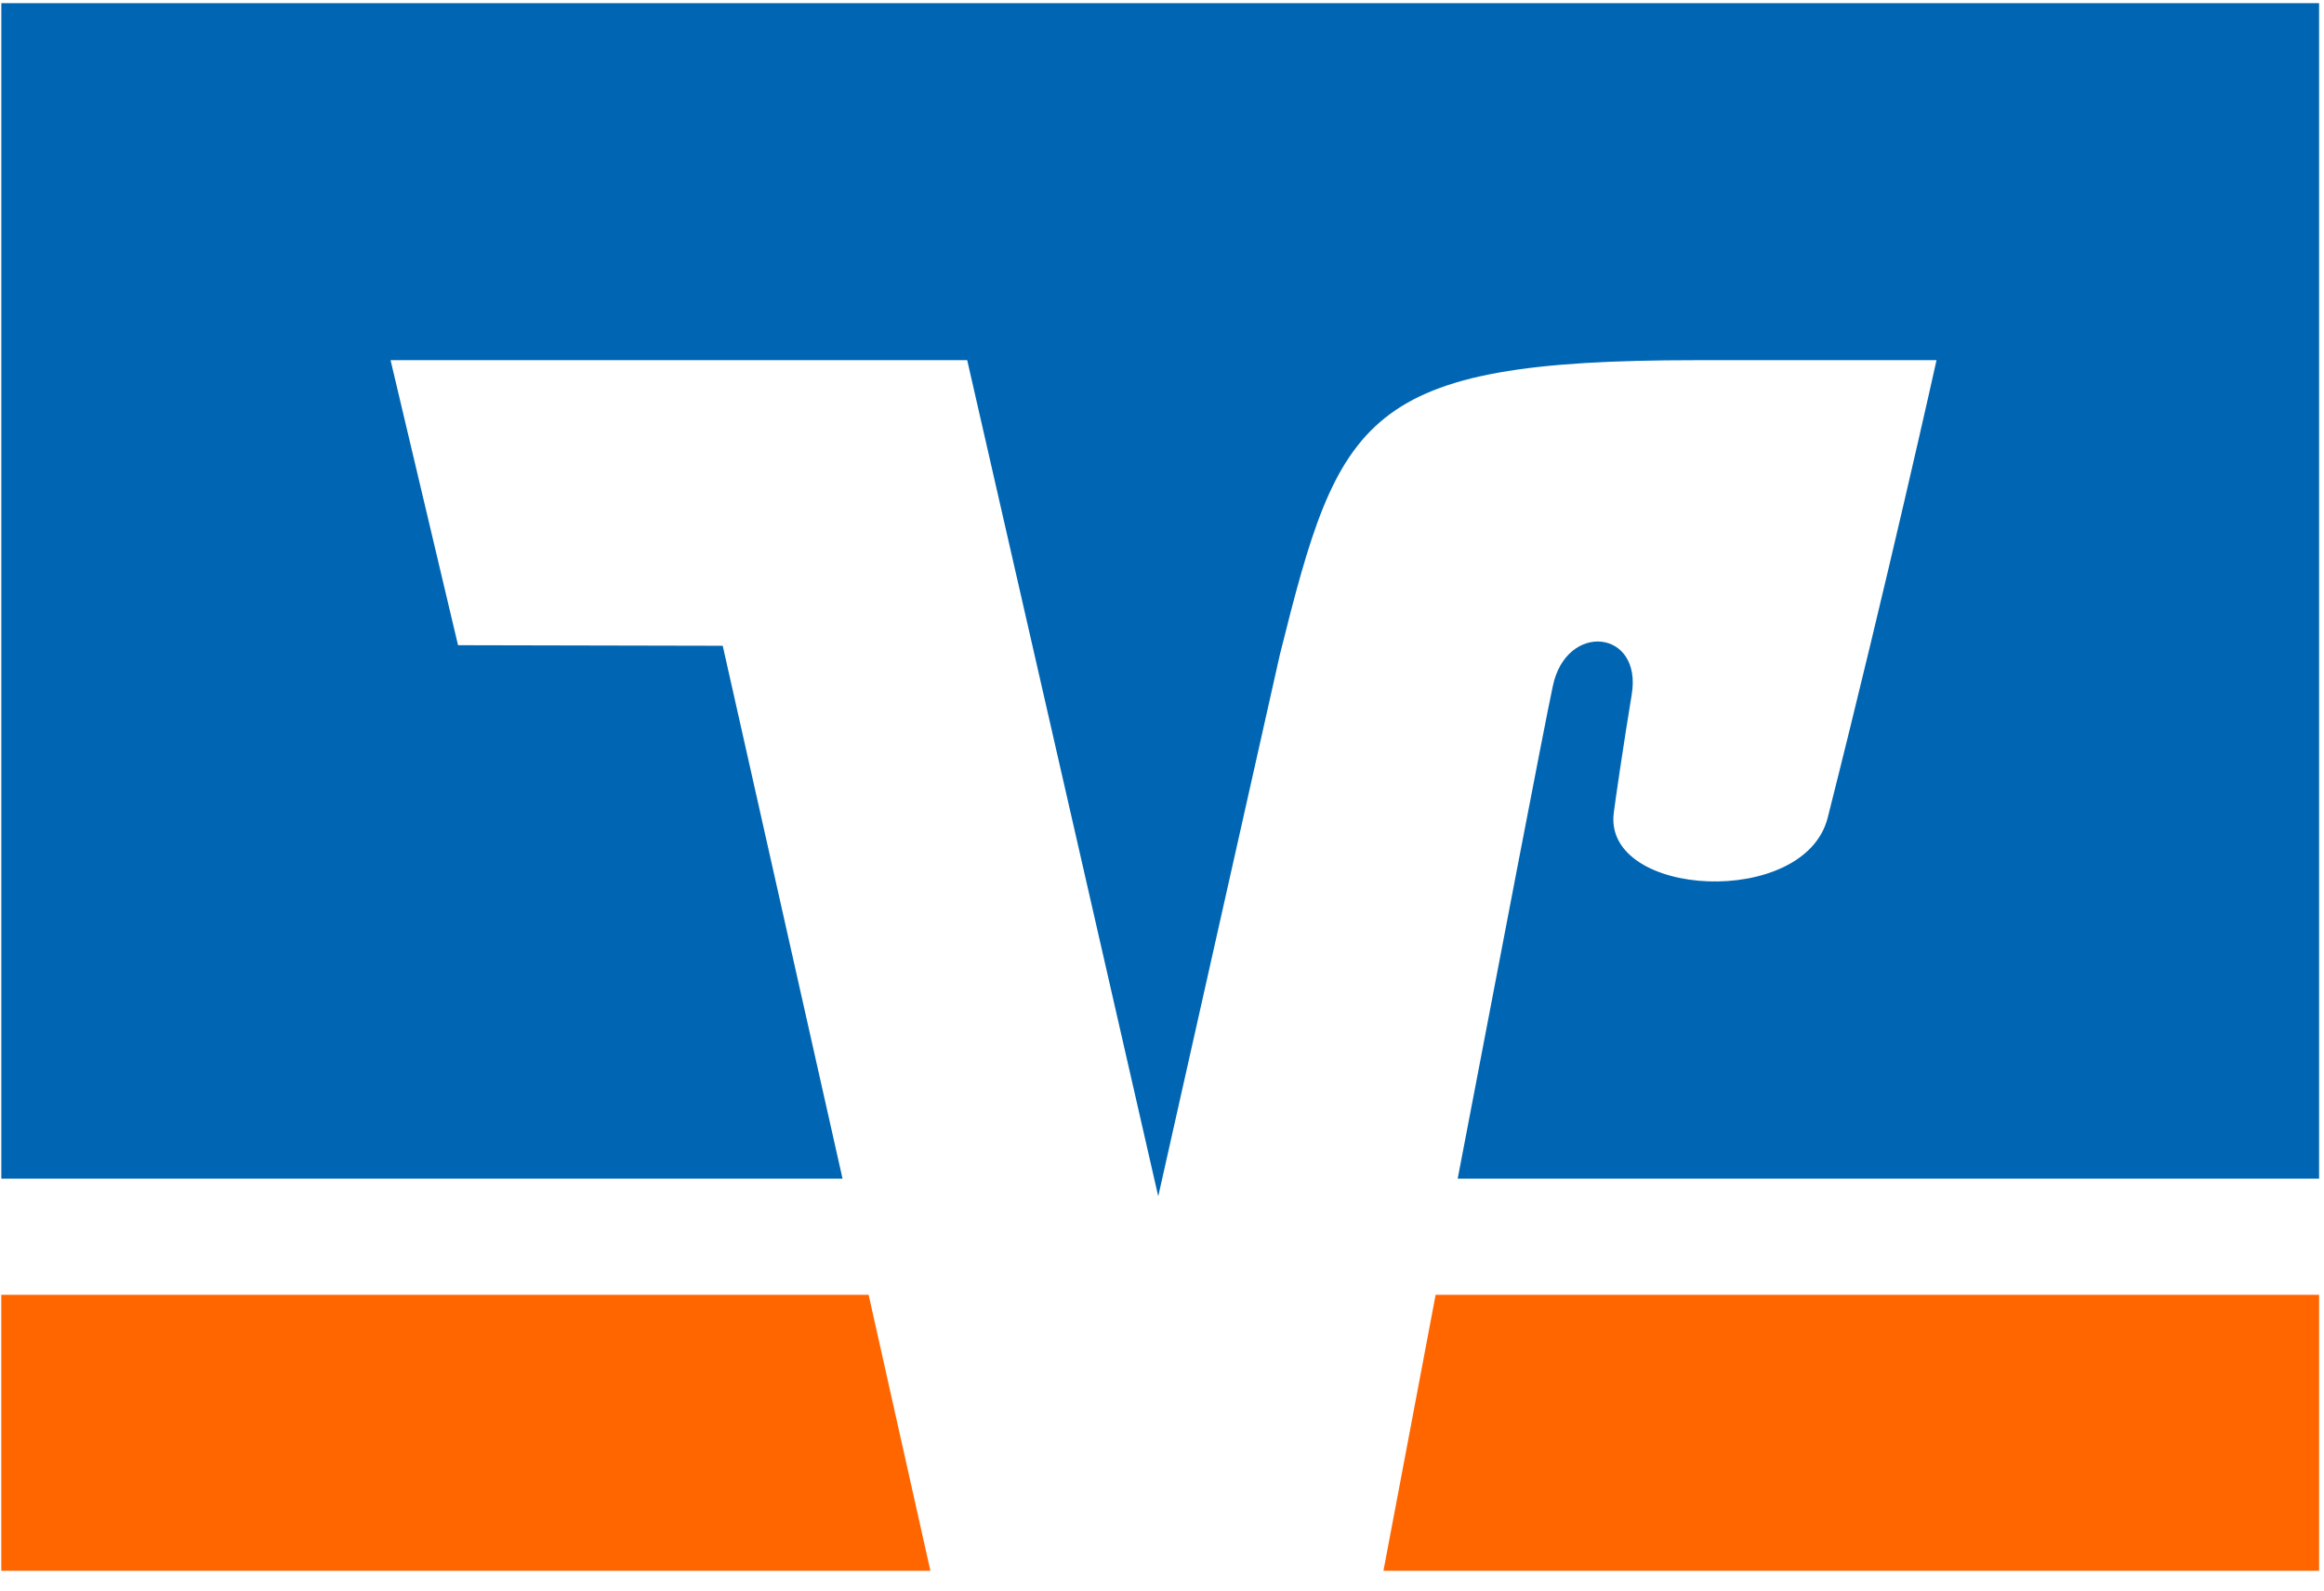 <svg xmlns="http://www.w3.org/2000/svg" xmlns:xlink="http://www.w3.org/1999/xlink" viewBox="0 0 152 104">
  <defs>
    <polygon id="vr_smartfinanz_hks_isocv2-a" points=".2 .208 151.679 .208 151.679 102.708 .2 102.708" />
  </defs>
  <g fill="none" fill-rule="evenodd">
    <path fill="#FF6600" d="M151.679,102.708 L151.679,84.662 L93.896,84.662 C92.336,92.952 90.996,99.971 90.483,102.708 L151.679,102.708" />
    <polyline fill="#FF6600" points=".083 84.662 .083 102.708 60.852 102.708 56.812 84.662 .083 84.662" />
    <path fill="#0066b3" d="M29.958,42.187 L25.545,23.551 L63.259,23.551 L75.754,78.221 L83.714,42.781 C87.603,27.214 89.067,23.551 110.925,23.551 L126.657,23.551 C126.657,23.551 123.477,37.896 119.538,53.473 C118.024,59.411 104.875,58.713 105.545,53.171 C105.612,52.58 106.225,48.403 106.719,45.431 C107.442,41.157 102.446,40.637 101.562,44.857 C100.916,47.893 98.046,62.943 95.339,77.067 L151.679,77.067 L151.679,0.208 L0.087,0.208 L0.087,77.067 L55.106,77.067 L47.27,42.224 L29.958,42.187" />
  </g>
</svg>
